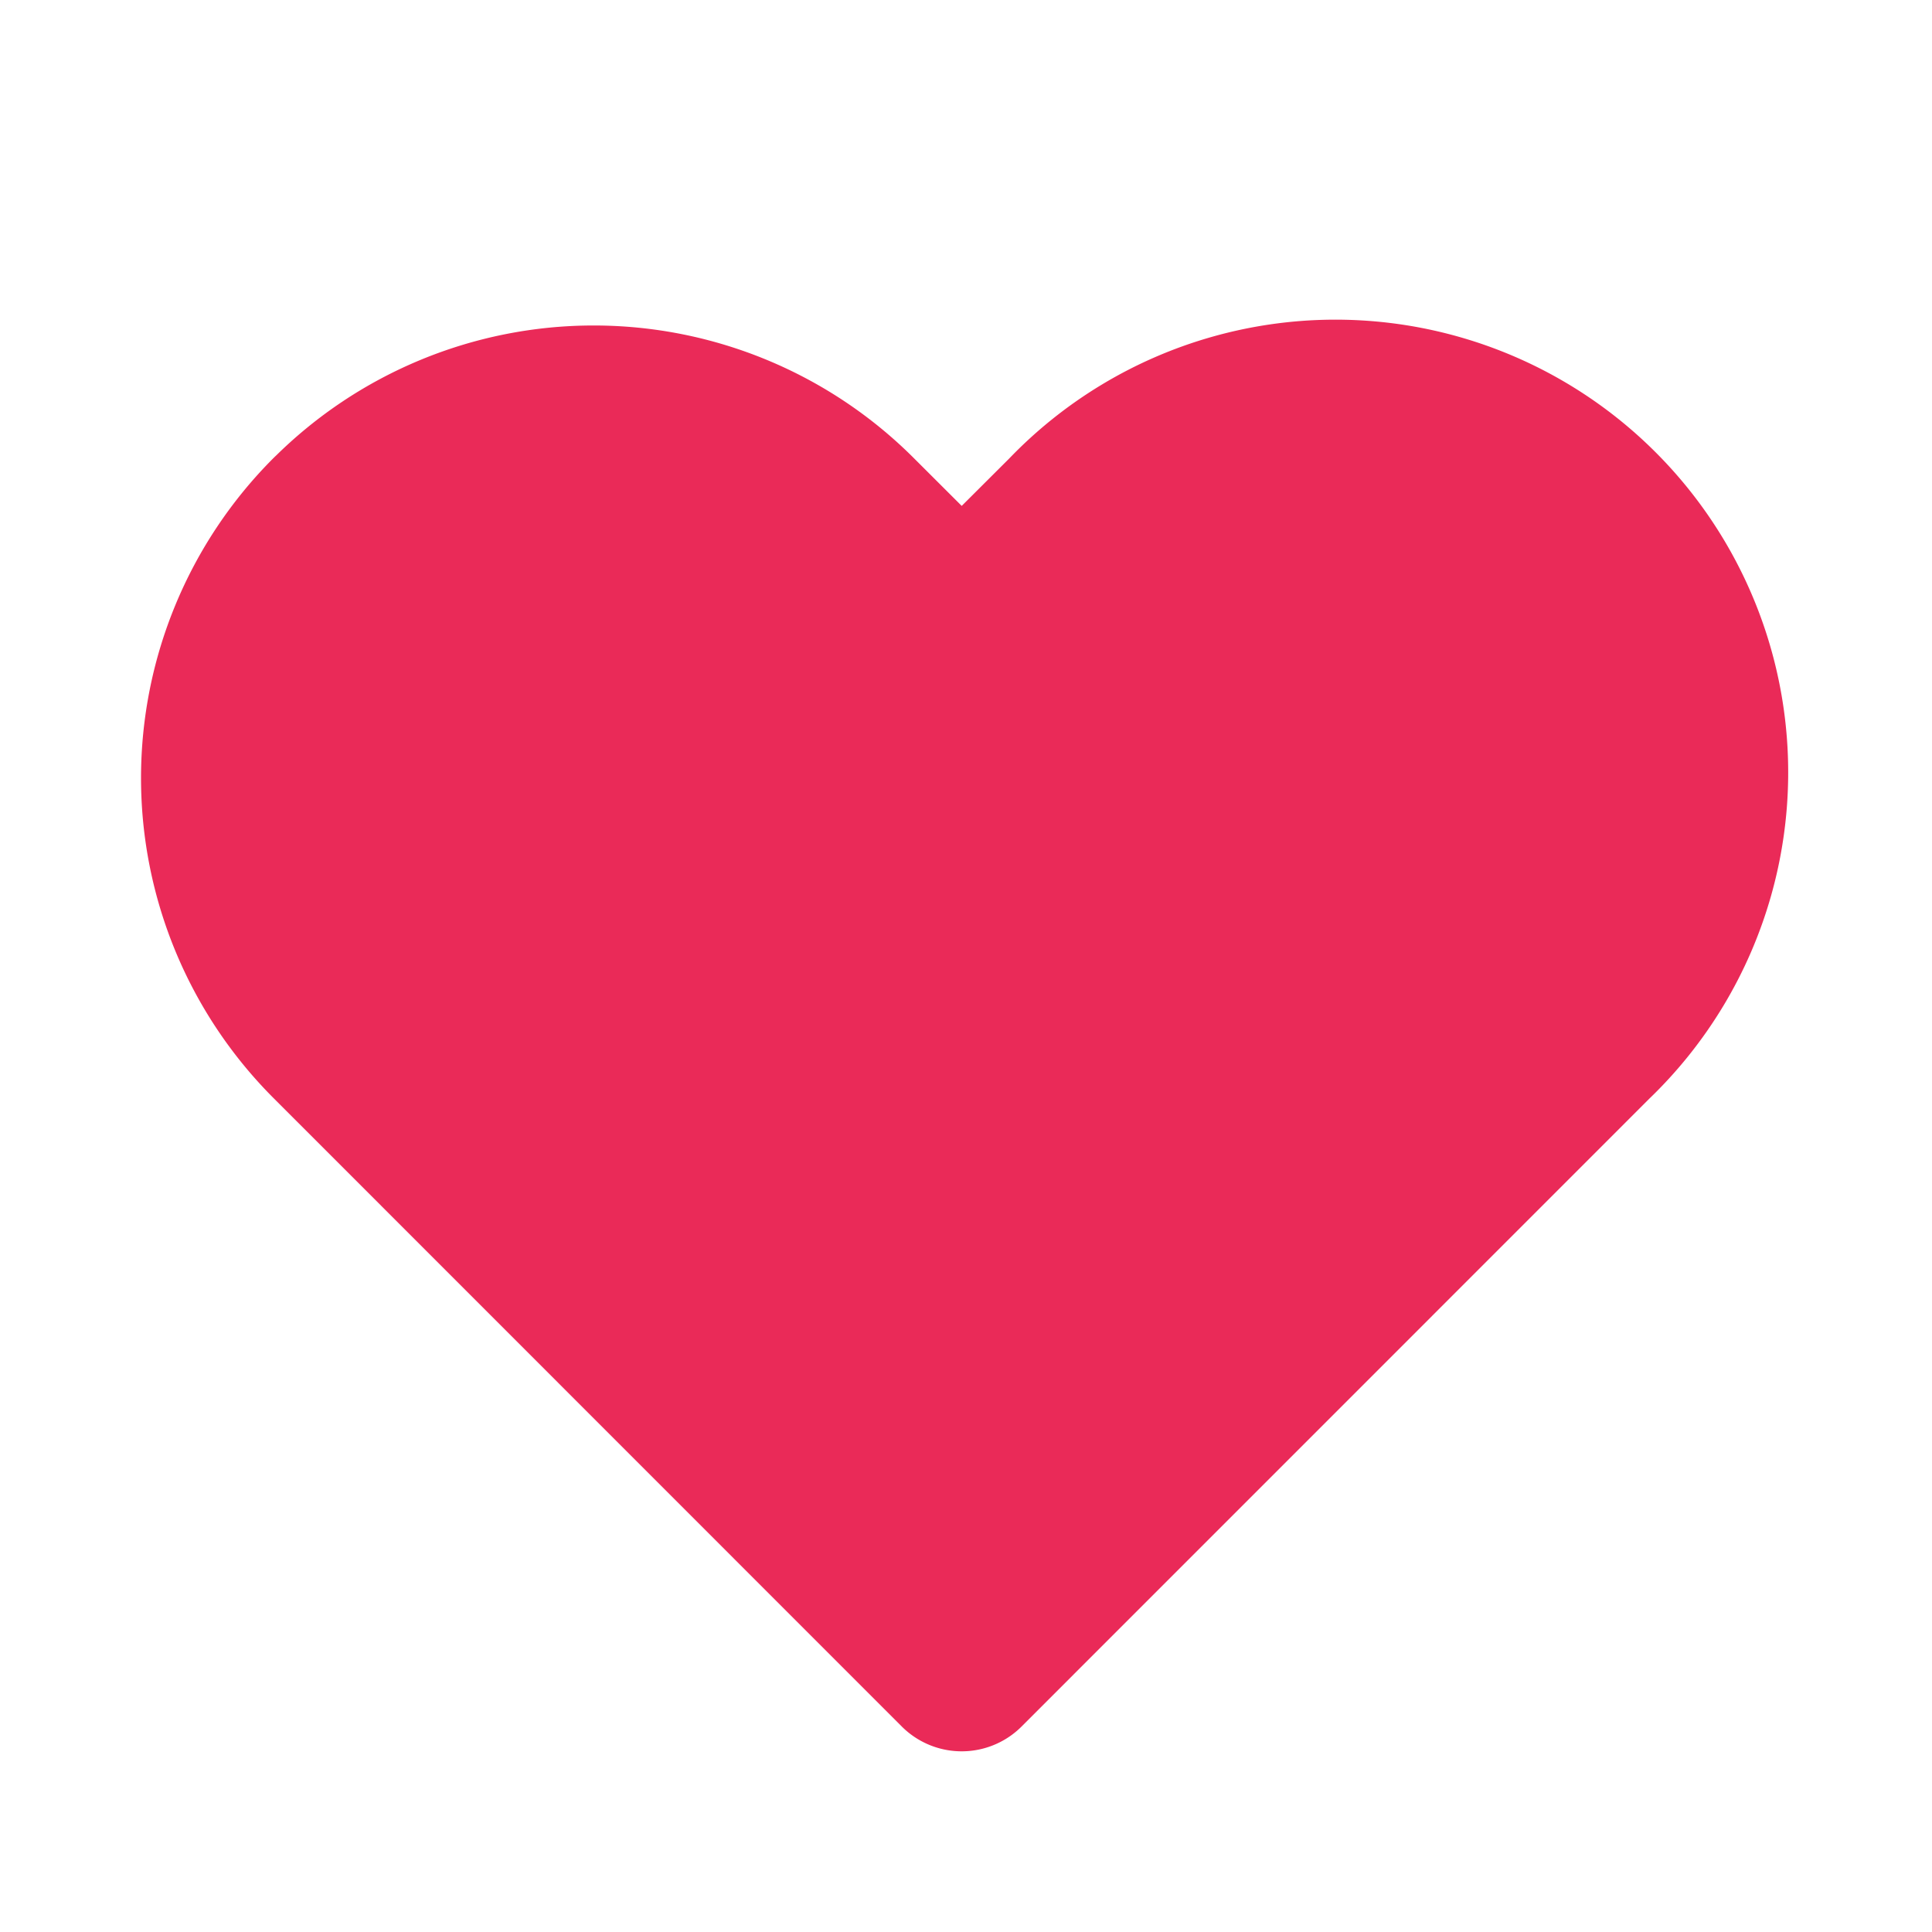 <svg width="21" height="21" viewBox="0 0 21 21" fill="none" xmlns="http://www.w3.org/2000/svg">
    <path fill-rule="evenodd" clip-rule="evenodd" d="M3.625 5.63a4 4 0 0 1 5.656 0l1.172 1.17 1.173-1.17a4 4 0 1 1 5.656 5.655l-6.829 6.83-6.828-6.83a4 4 0 0 1 0-5.656z" fill="#EA2A58" stroke="#EA2A58" stroke-width="1.842" stroke-linejoin="round"/>
</svg>
